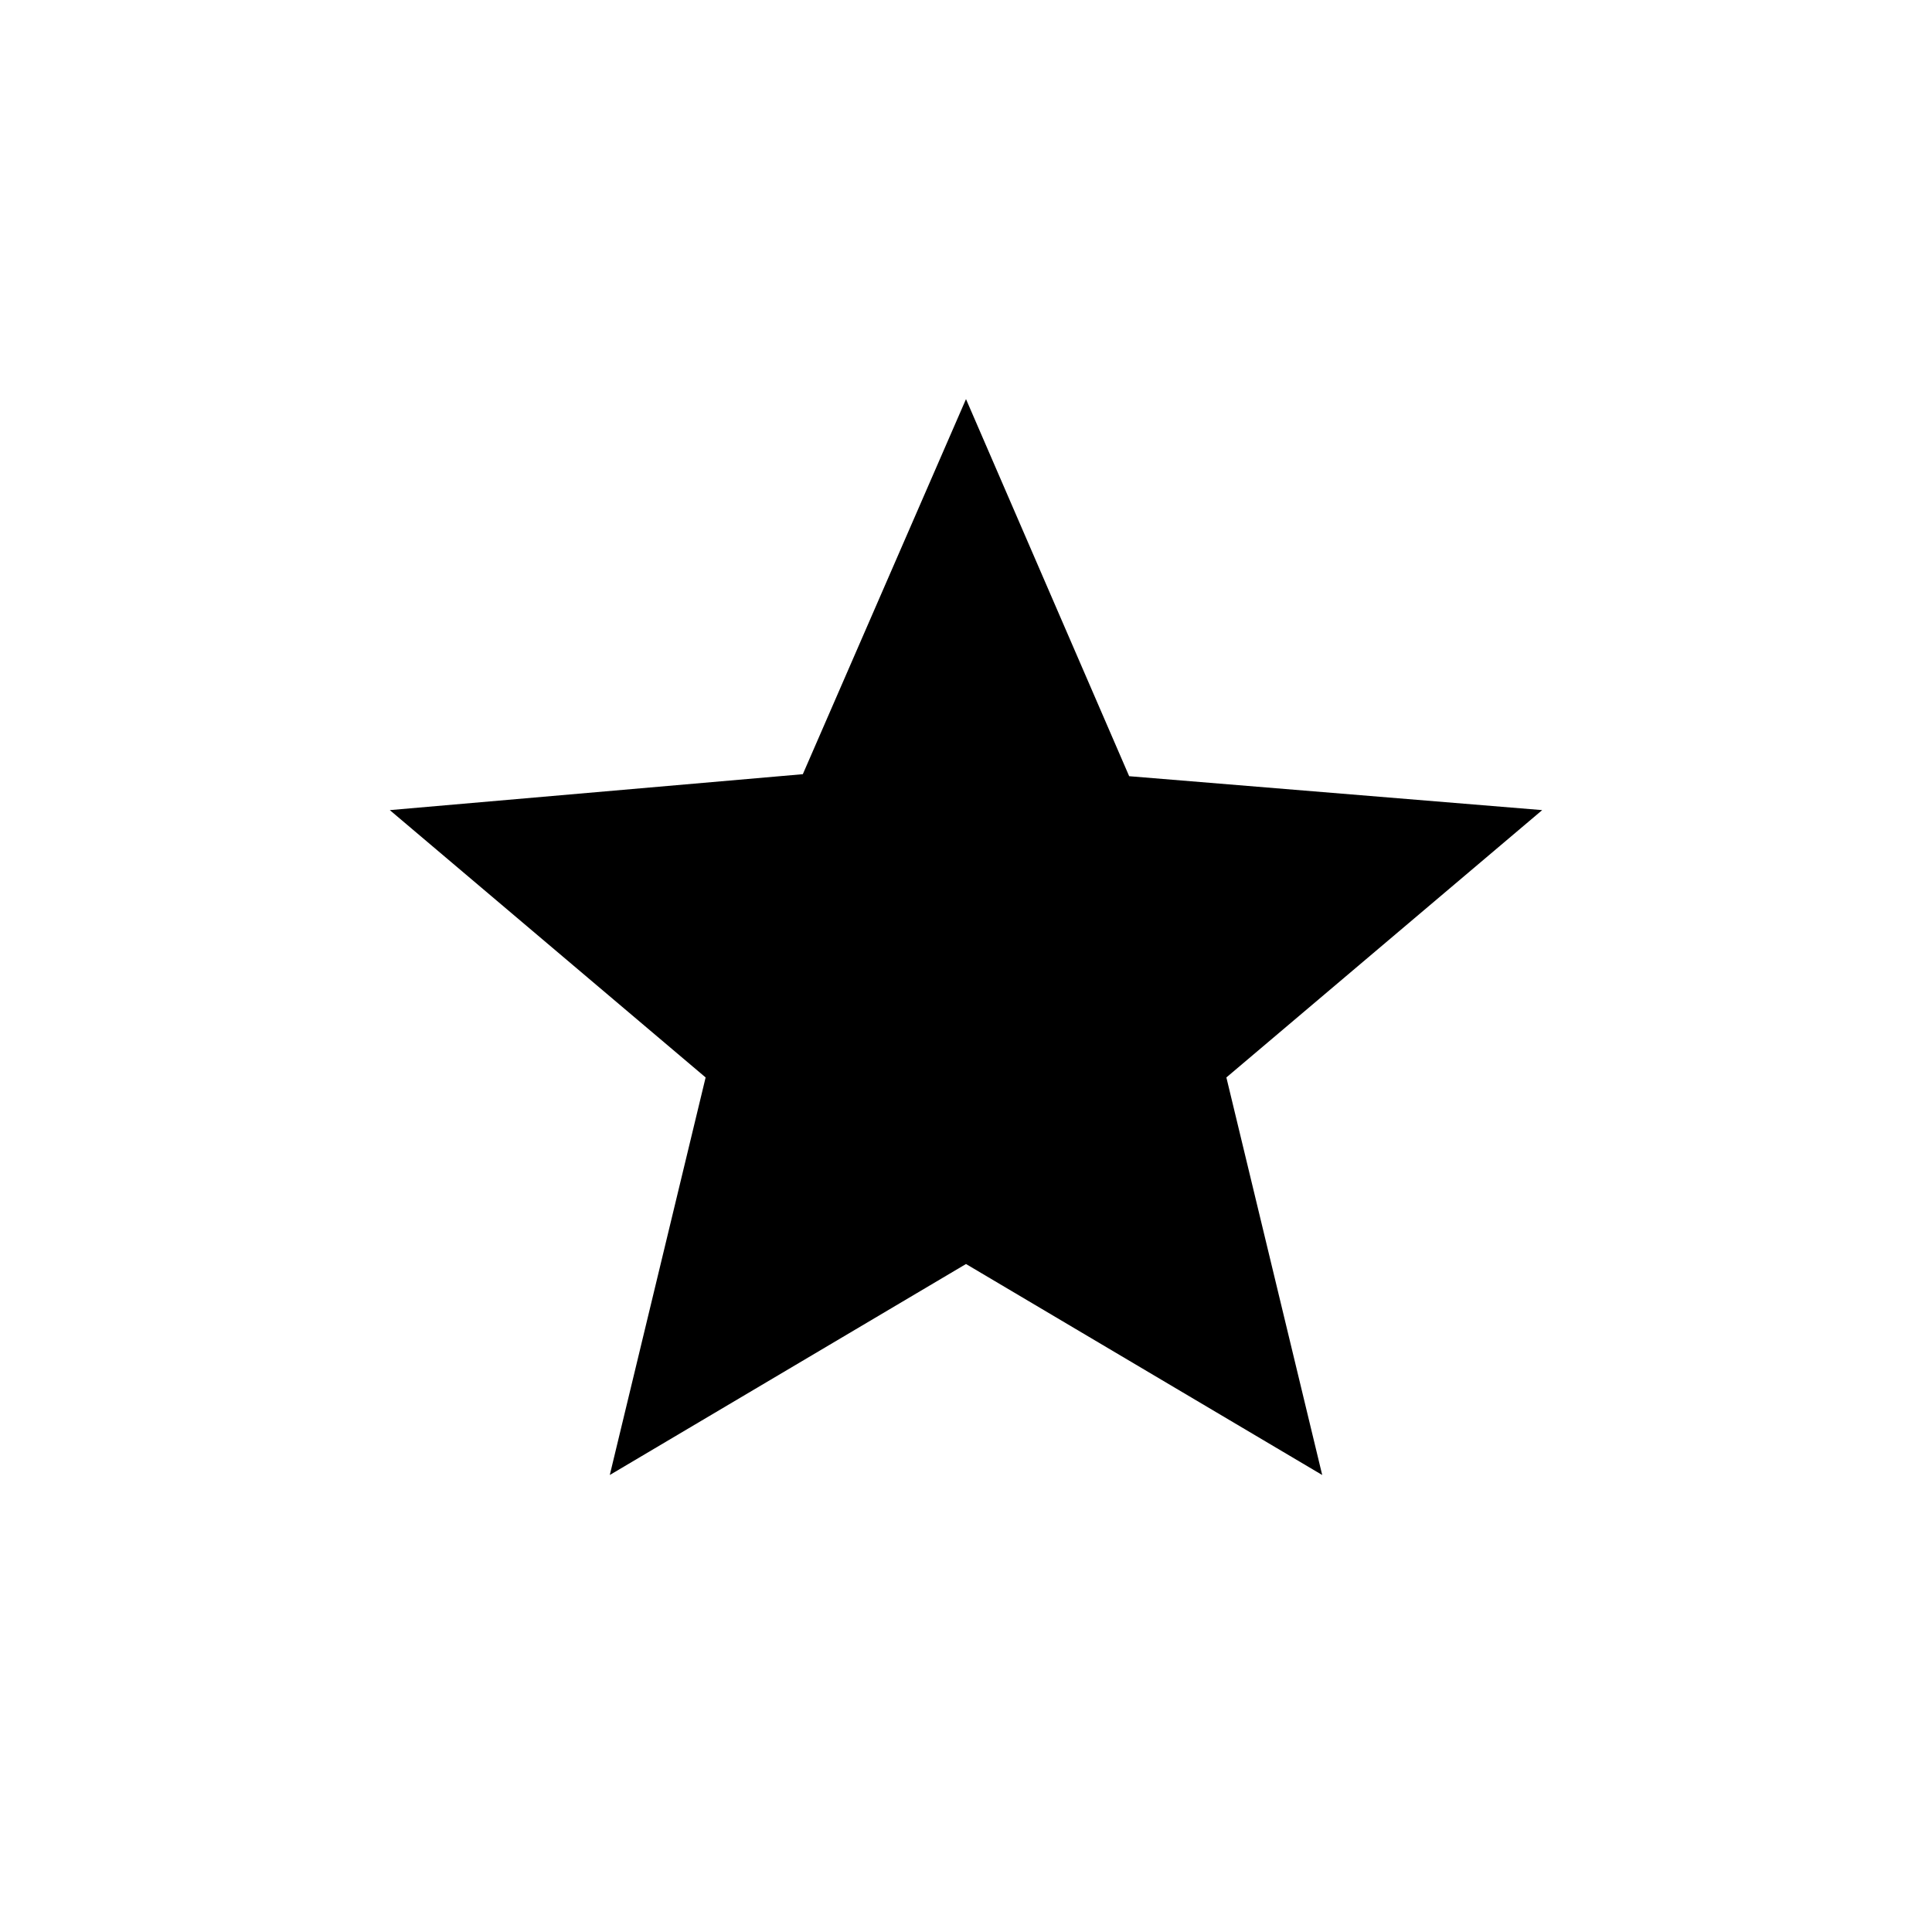 <svg xmlns="http://www.w3.org/2000/svg" height="20" viewBox="0 -960 960 960" width="20"><path d="m303-227.08 47.62-197.54-156.93-132.84 205.23-17.85L480-761.69l81.08 187.38 205.23 16.85-156.93 132.84L657-227.08 480-331.92 303-227.08Z"/></svg>